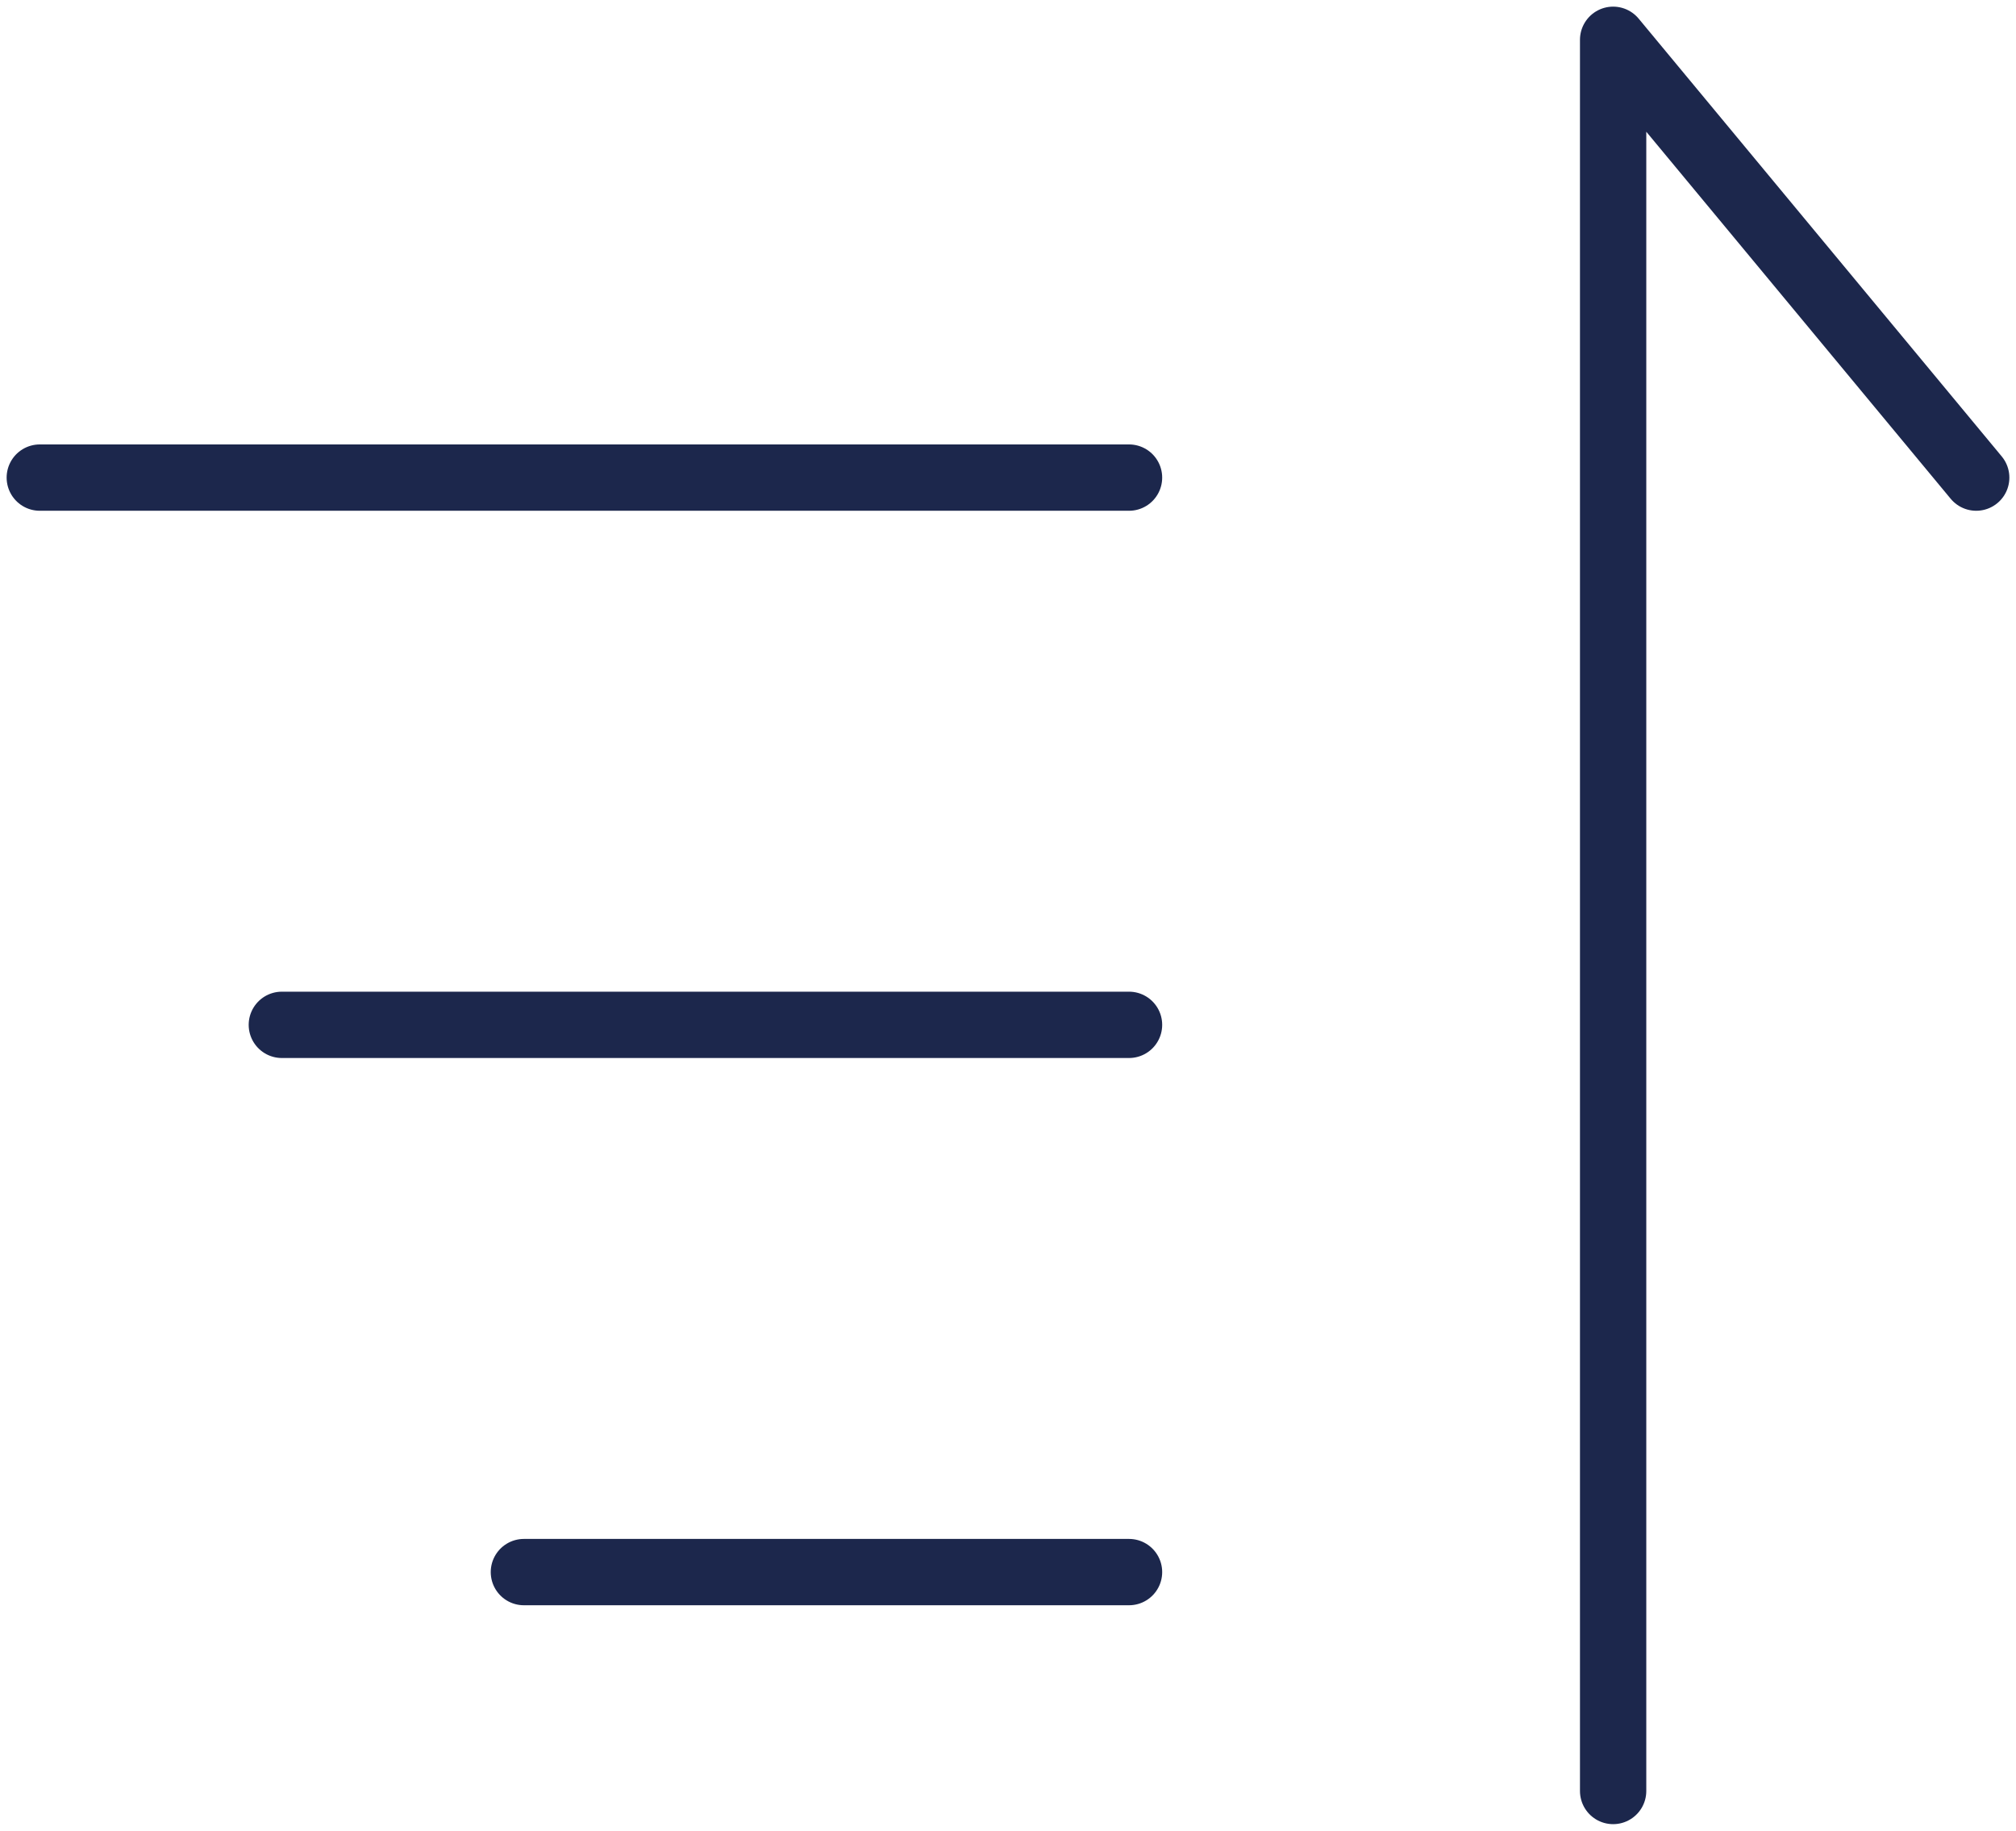 <svg width="152" height="138" viewBox="0 0 152 138" fill="none" xmlns="http://www.w3.org/2000/svg">
<path d="M3 36H85.125" stroke="#1C274C" stroke-width="5" stroke-linecap="round"/>
<path d="M21.25 77.25H85.125" stroke="#1C274C" stroke-width="5" stroke-linecap="round"/>
<path d="M39.5 118.5H85.125" stroke="#1C274C" stroke-width="5" stroke-linecap="round"/>
<path d="M121.625 135V3L149 36" stroke="#1C274C" stroke-width="5" stroke-linecap="round" stroke-linejoin="round"/>
</svg>
